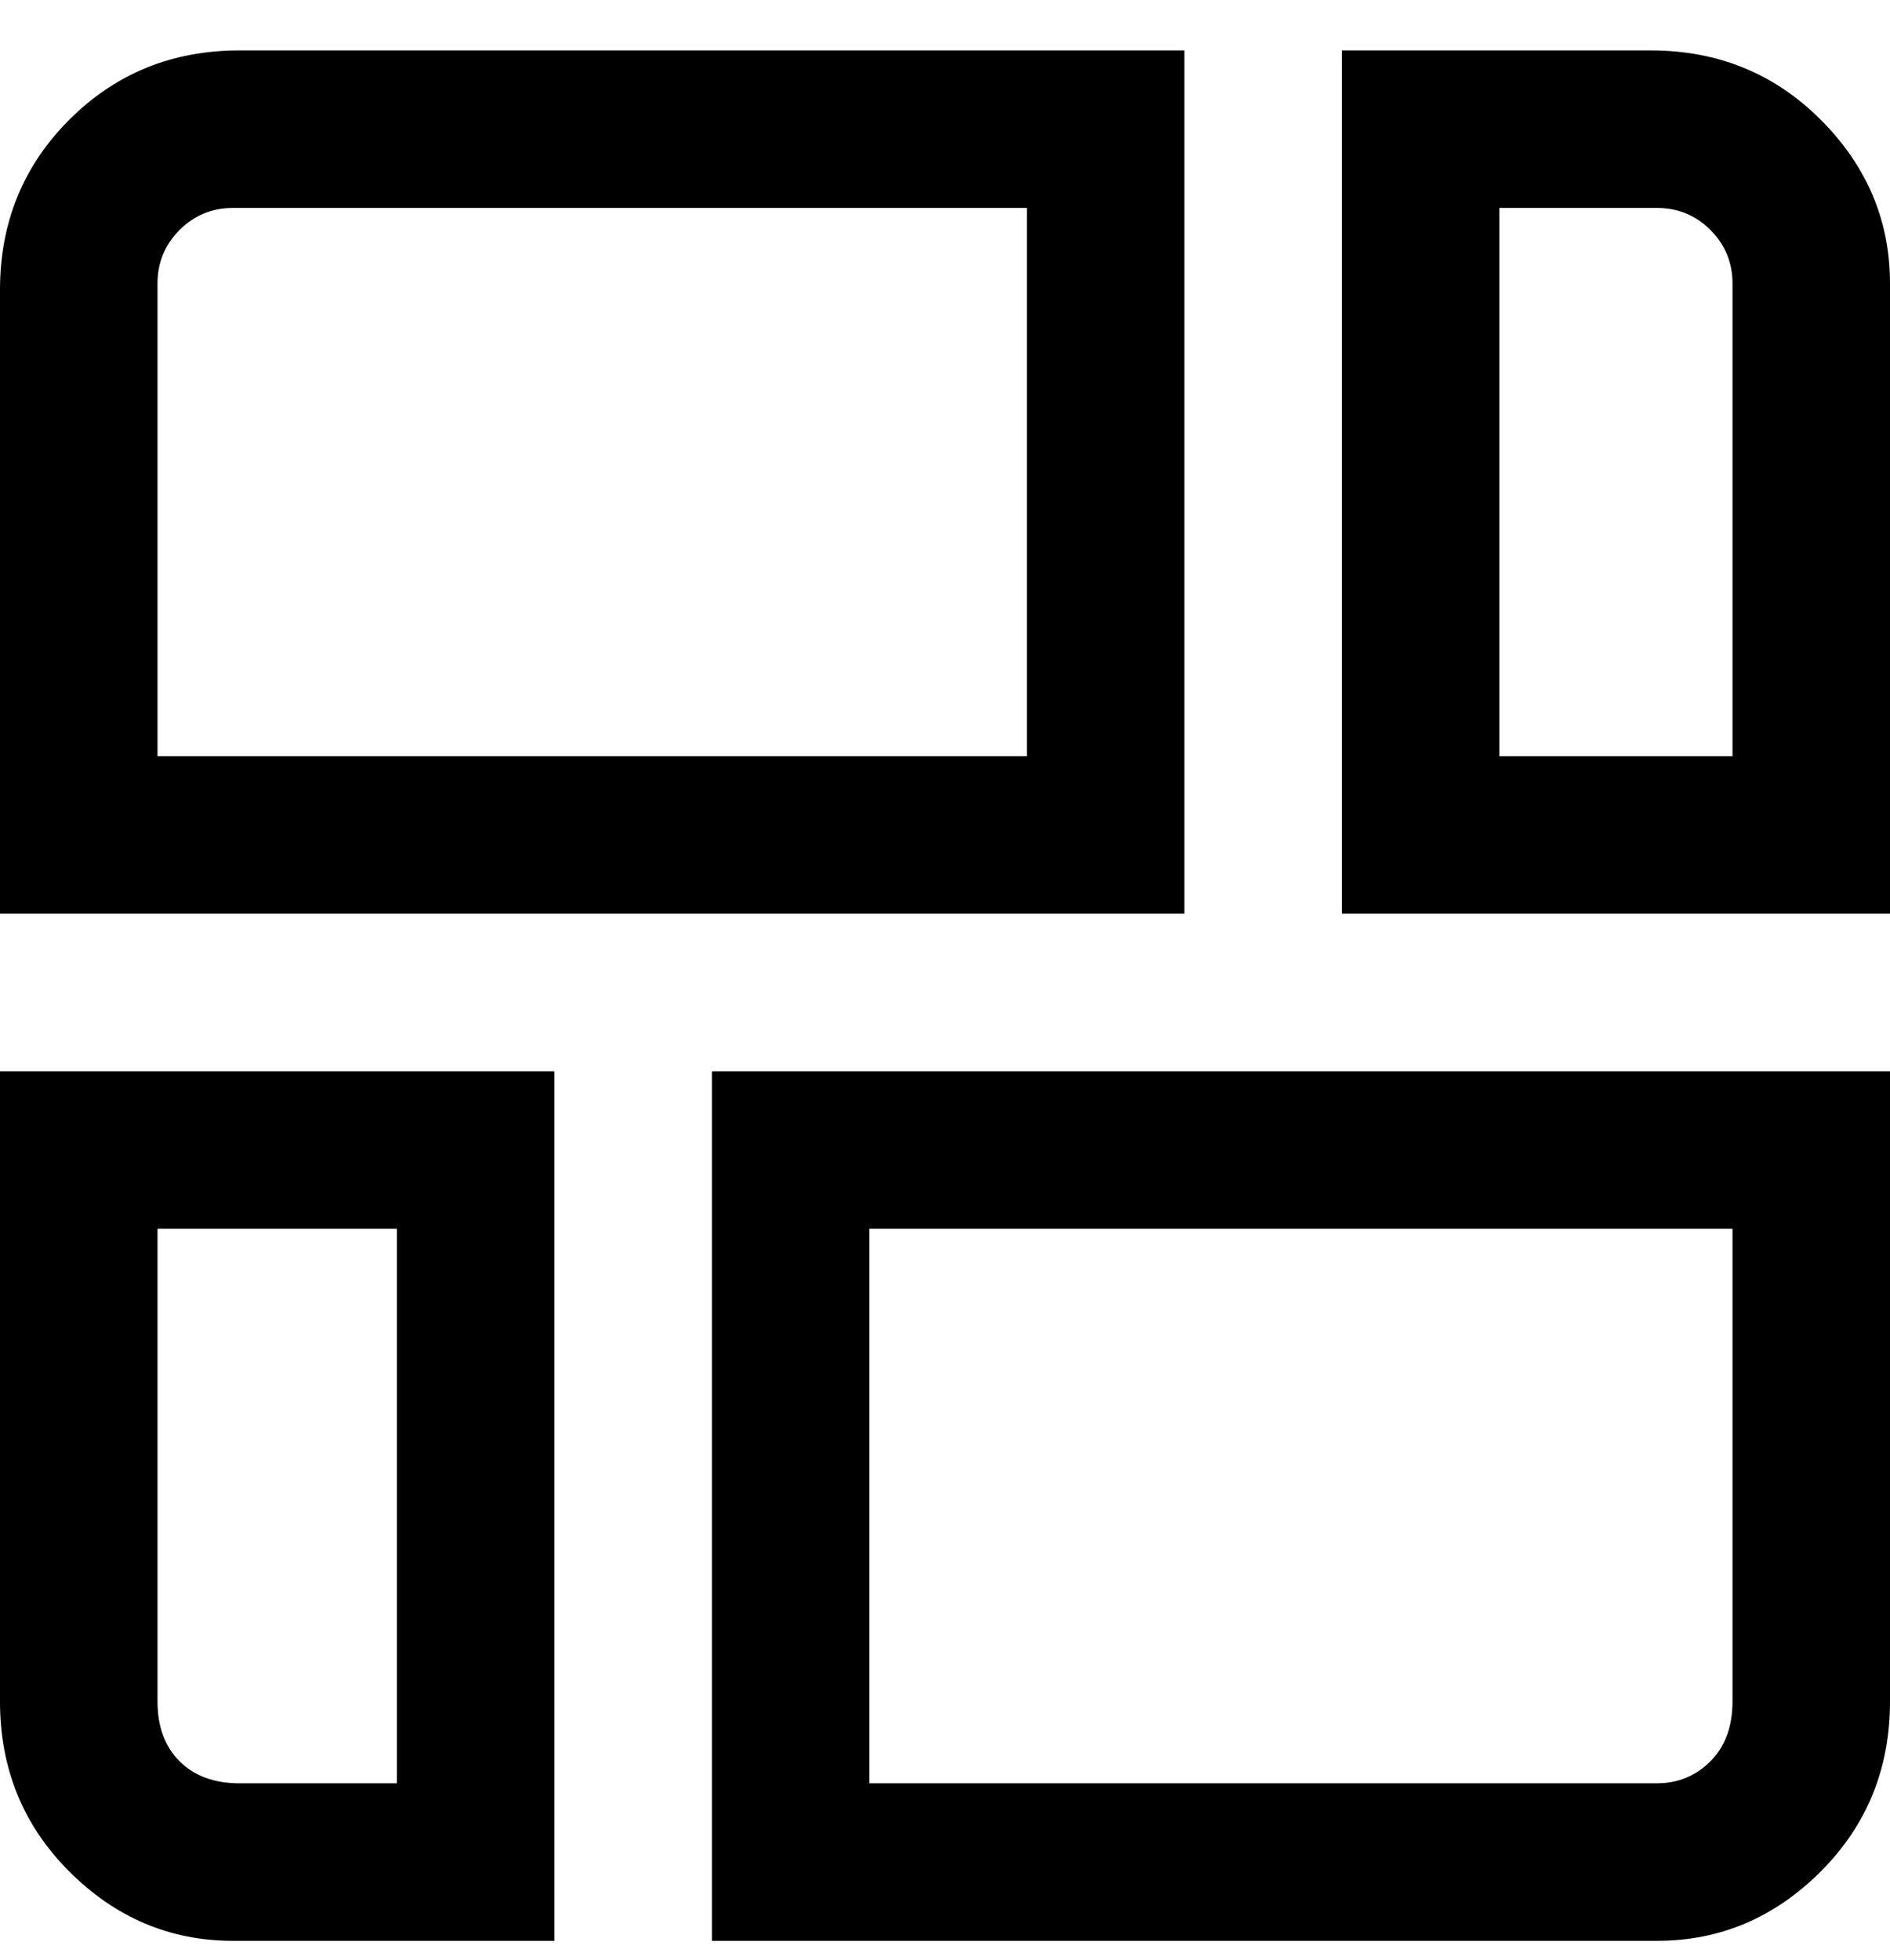 <svg viewBox="0 0 300 311" xmlns="http://www.w3.org/2000/svg"><path d="M163 33v87H25V45q0-5 3.5-8.5T37 33h126zm25-25H38Q22 8 11 19T0 46v99h188V8zm75 25q5 0 8.5 3.5T275 45v75h-37V33h25zm0-25h-50v137h87V45q0-15-11-26T262 8h1zM63 195v88H38q-6 0-9.5-3.5T25 270v-75h38zm25-25H0v100q0 16 11 27t26 11h51V170zm187 25v75q0 6-3.5 9.5T263 283H138v-88h137zm25-25H113v138h150q15 0 26-11t11-27V170z"/></svg>